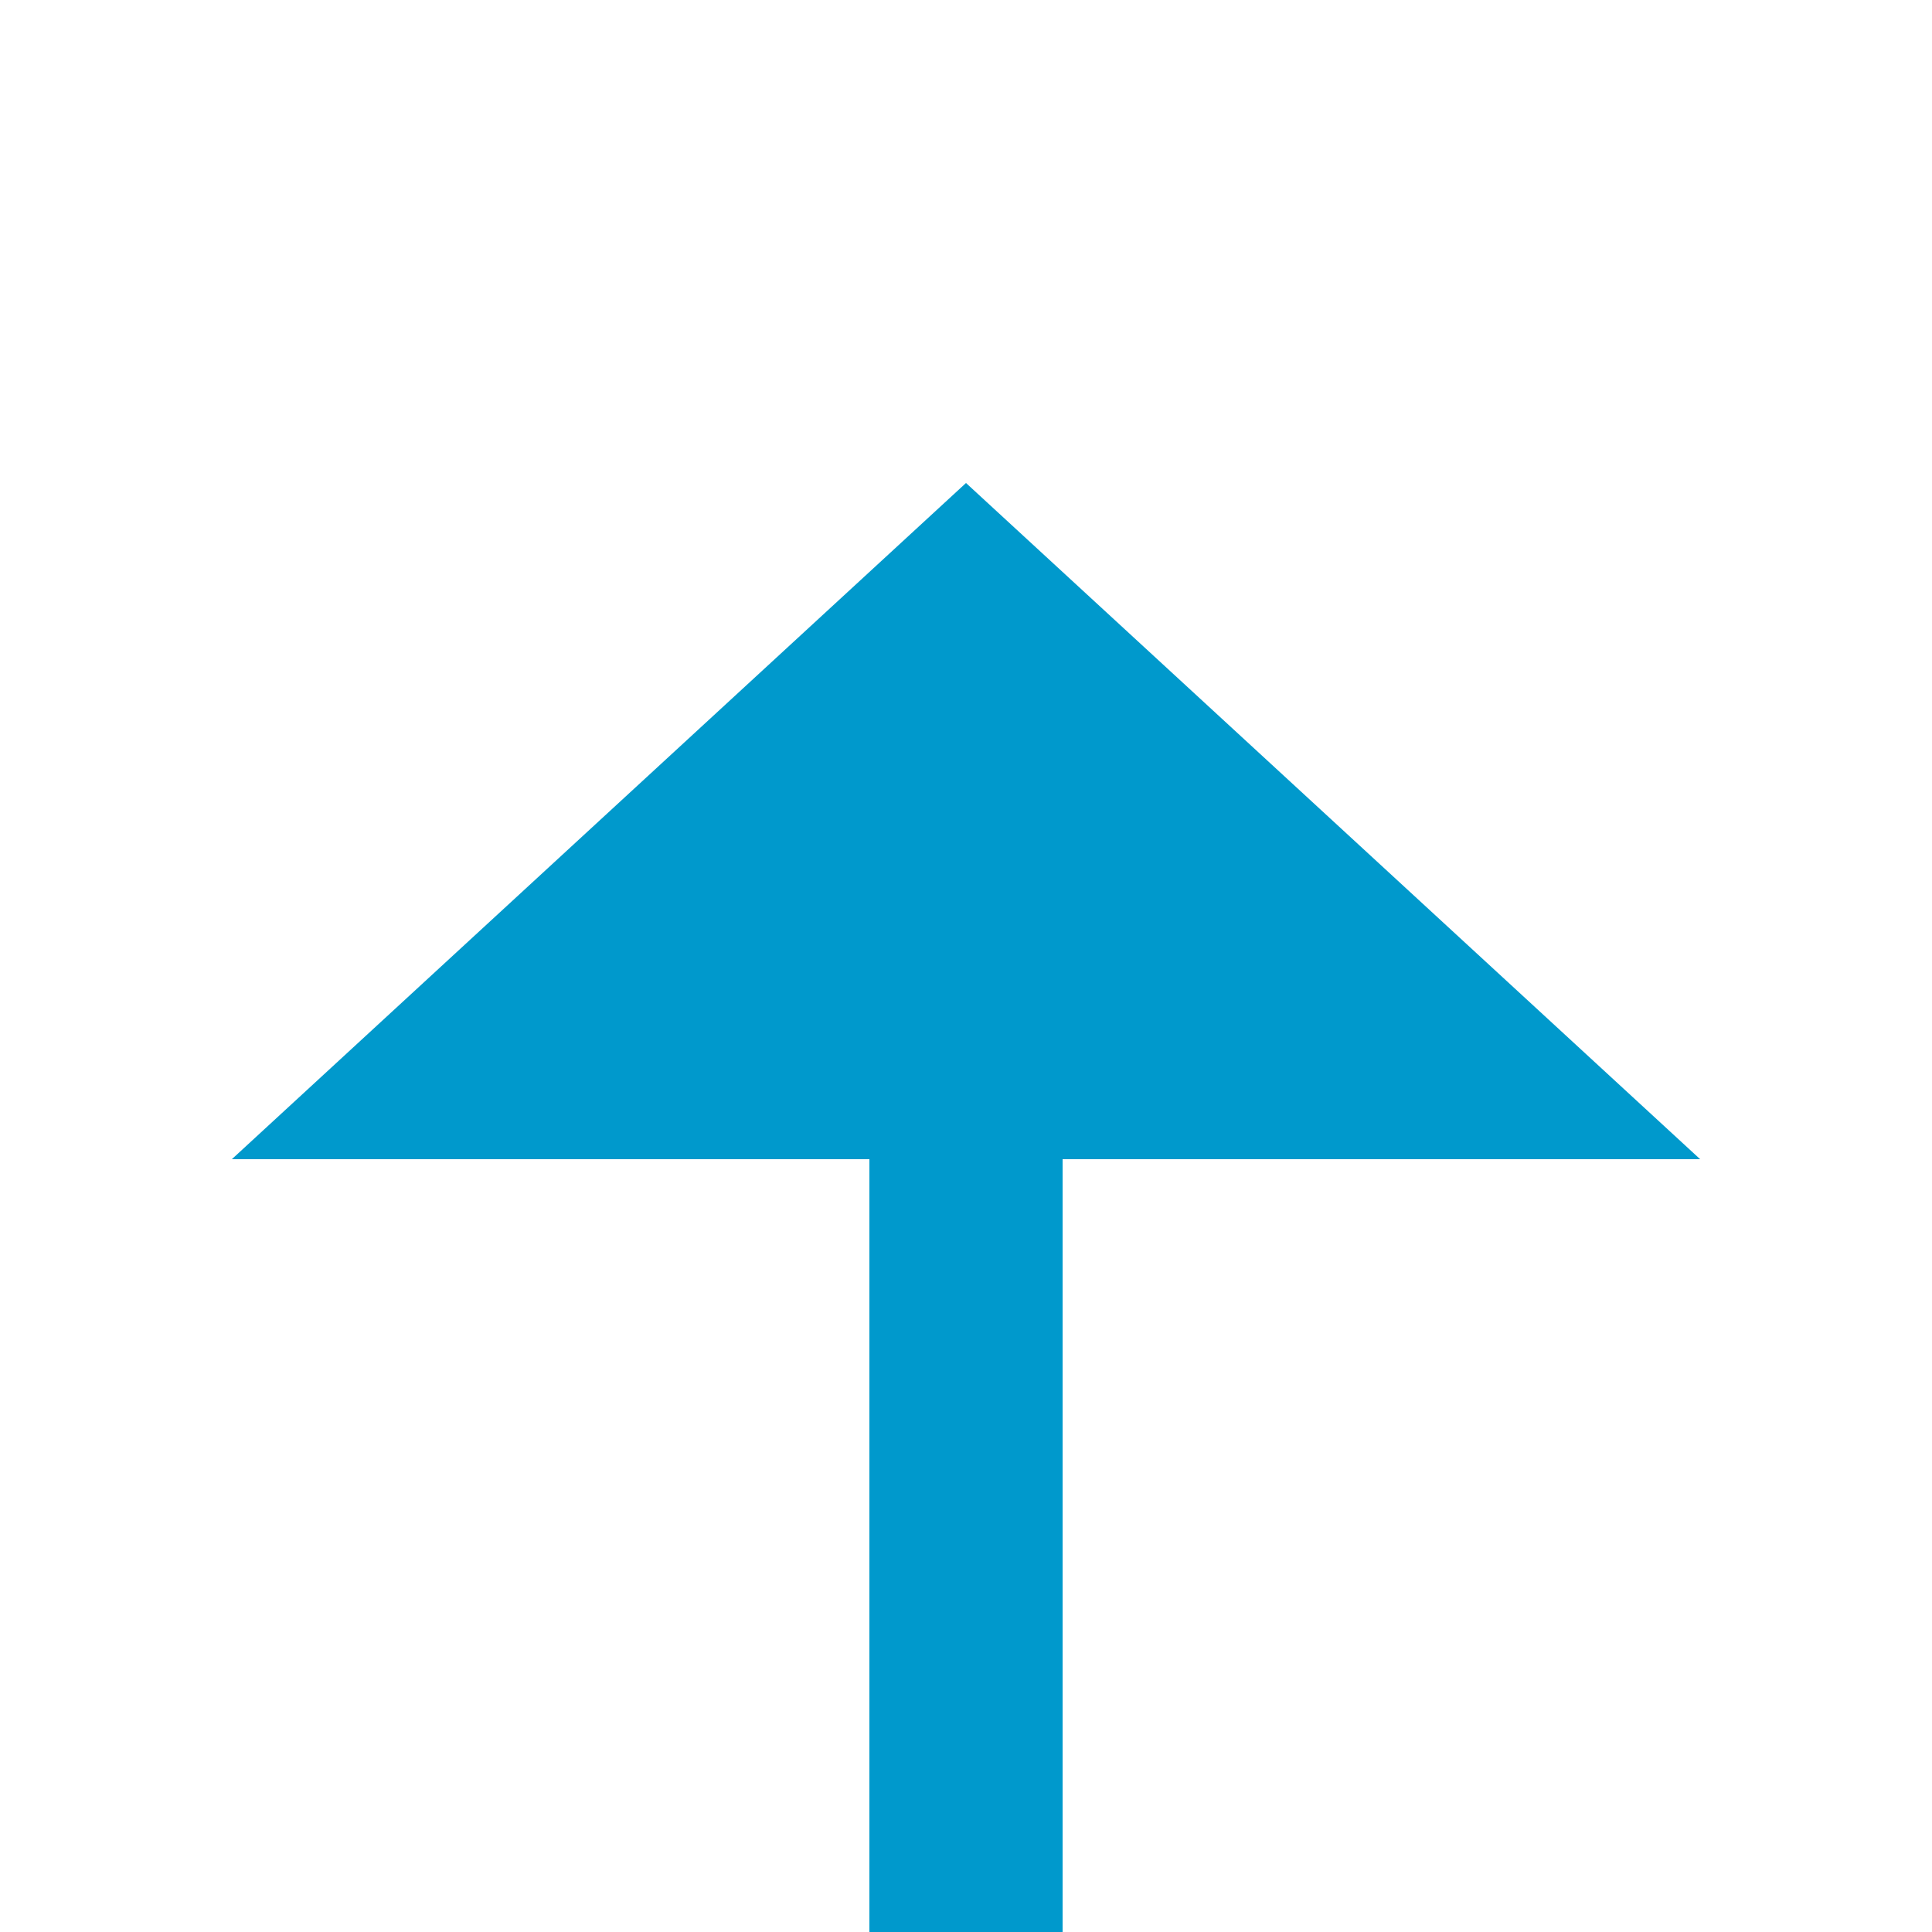 ﻿<?xml version="1.0" encoding="utf-8"?>
<svg version="1.1" xmlns:xlink="http://www.w3.org/1999/xlink" width="20px" height="20px" preserveAspectRatio="xMinYMid meet" viewBox="692 251  20 18" xmlns="http://www.w3.org/2000/svg">
  <defs>
    <mask fill="white" id="clip181">
      <path d="M 687.5 328  L 716.5 328  L 716.5 356  L 687.5 356  Z M 687.5 245  L 716.5 245  L 716.5 428  L 687.5 428  Z " fill-rule="evenodd" />
    </mask>
  </defs>
  <path d="M 703 428  L 703 342.5  A 0.5 0.5 0 0 0 702.5 342 A 0.5 0.5 0 0 1 702 341.5 L 702 261  " stroke-width="2" stroke="#0099cc" fill="none" mask="url(#clip181)" />
  <path d="M 709.6 262  L 702 255  L 694.4 262  L 709.6 262  Z " fill-rule="nonzero" fill="#0099cc" stroke="none" mask="url(#clip181)" />
</svg>